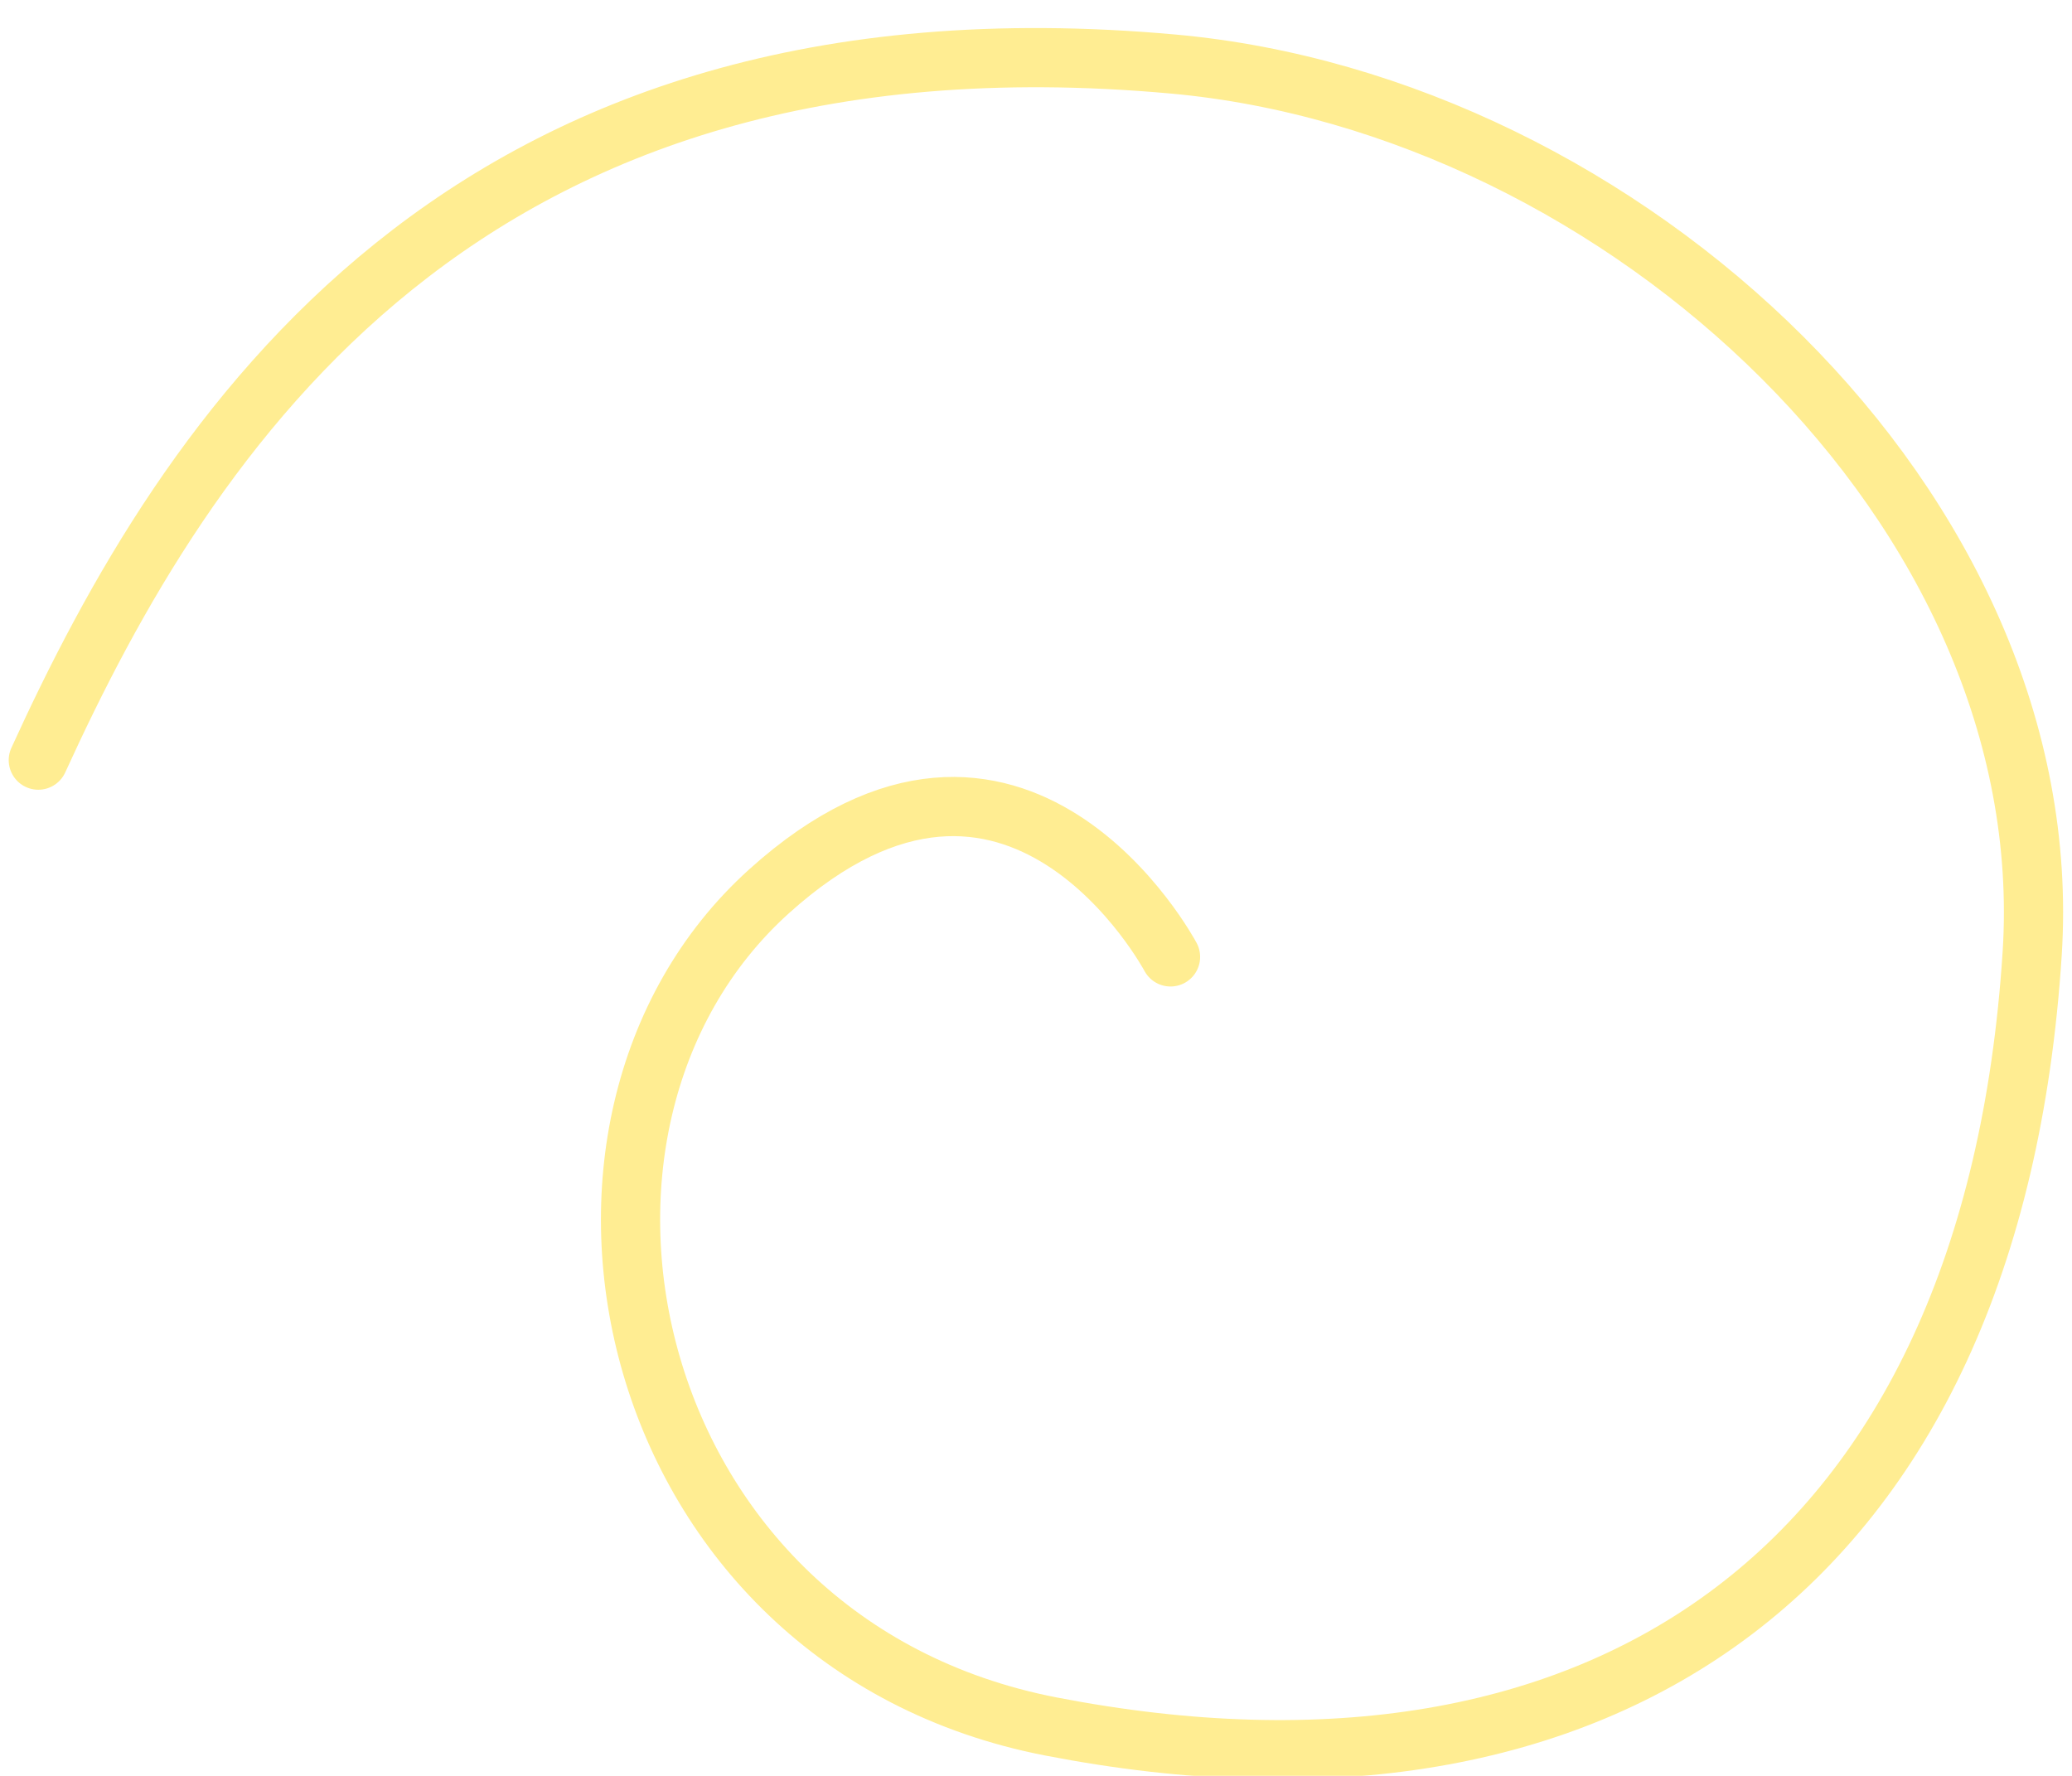 <?xml version="1.0" encoding="UTF-8" standalone="no"?>
<!DOCTYPE svg PUBLIC "-//W3C//DTD SVG 1.1//EN" "http://www.w3.org/Graphics/SVG/1.1/DTD/svg11.dtd">
<!-- Created with Vectornator (http://vectornator.io/) -->
<svg height="120.0px" stroke-miterlimit="10" style="fill-rule:nonzero;clip-rule:evenodd;stroke-linecap:round;stroke-linejoin:round;" version="1.1" viewBox="0 0 140 120" width="140.0px" xml:space="preserve" xmlns="http://www.w3.org/2000/svg" xmlns:xlink="http://www.w3.org/1999/xlink">
<defs>
<filter color-interpolation-filters="sRGB" filterUnits="userSpaceOnUse" height="128.335" id="Filter" width="148.811" x="-4.412" y="-3.105">
<feGaussianBlur in="SourceGraphic" result="Blur" stdDeviation="2"/>
</filter>
</defs>
<clipPath id="ArtboardFrame">
<rect height="120" width="140" x="0" y="0"/>
</clipPath>
<g clip-path="url(#ArtboardFrame)" id="Layer-1">
<path d="M2.588 51.364C12.579 29.474 31.11-0.032 79.272 4.328C109.732 7.085 139.232 34.422 137.31 64.42C134.646 105.975 108.355 123.907 71.004 116.661C42 111.034 34.407 76.075 51.956 60.234C68.699 45.121 79.09 64.66 79.09 64.66" fill="none" filter="url(#Filter)" opacity="1" stroke="#ffed92" stroke-linecap="butt" stroke-linejoin="round" stroke-width="4"/>
<path d="M2.588 51.364C12.579 29.474 31.11-0.032 79.272 4.328C109.732 7.085 139.232 34.422 137.31 64.42C134.646 105.975 108.355 123.907 71.004 116.661C42 111.034 34.407 76.075 51.956 60.234C68.699 45.121 79.09 64.66 79.09 64.66" fill="none" opacity="1" stroke="#ffed92" stroke-linecap="butt" stroke-linejoin="round" stroke-width="0.991"/>
</g>
</svg>
